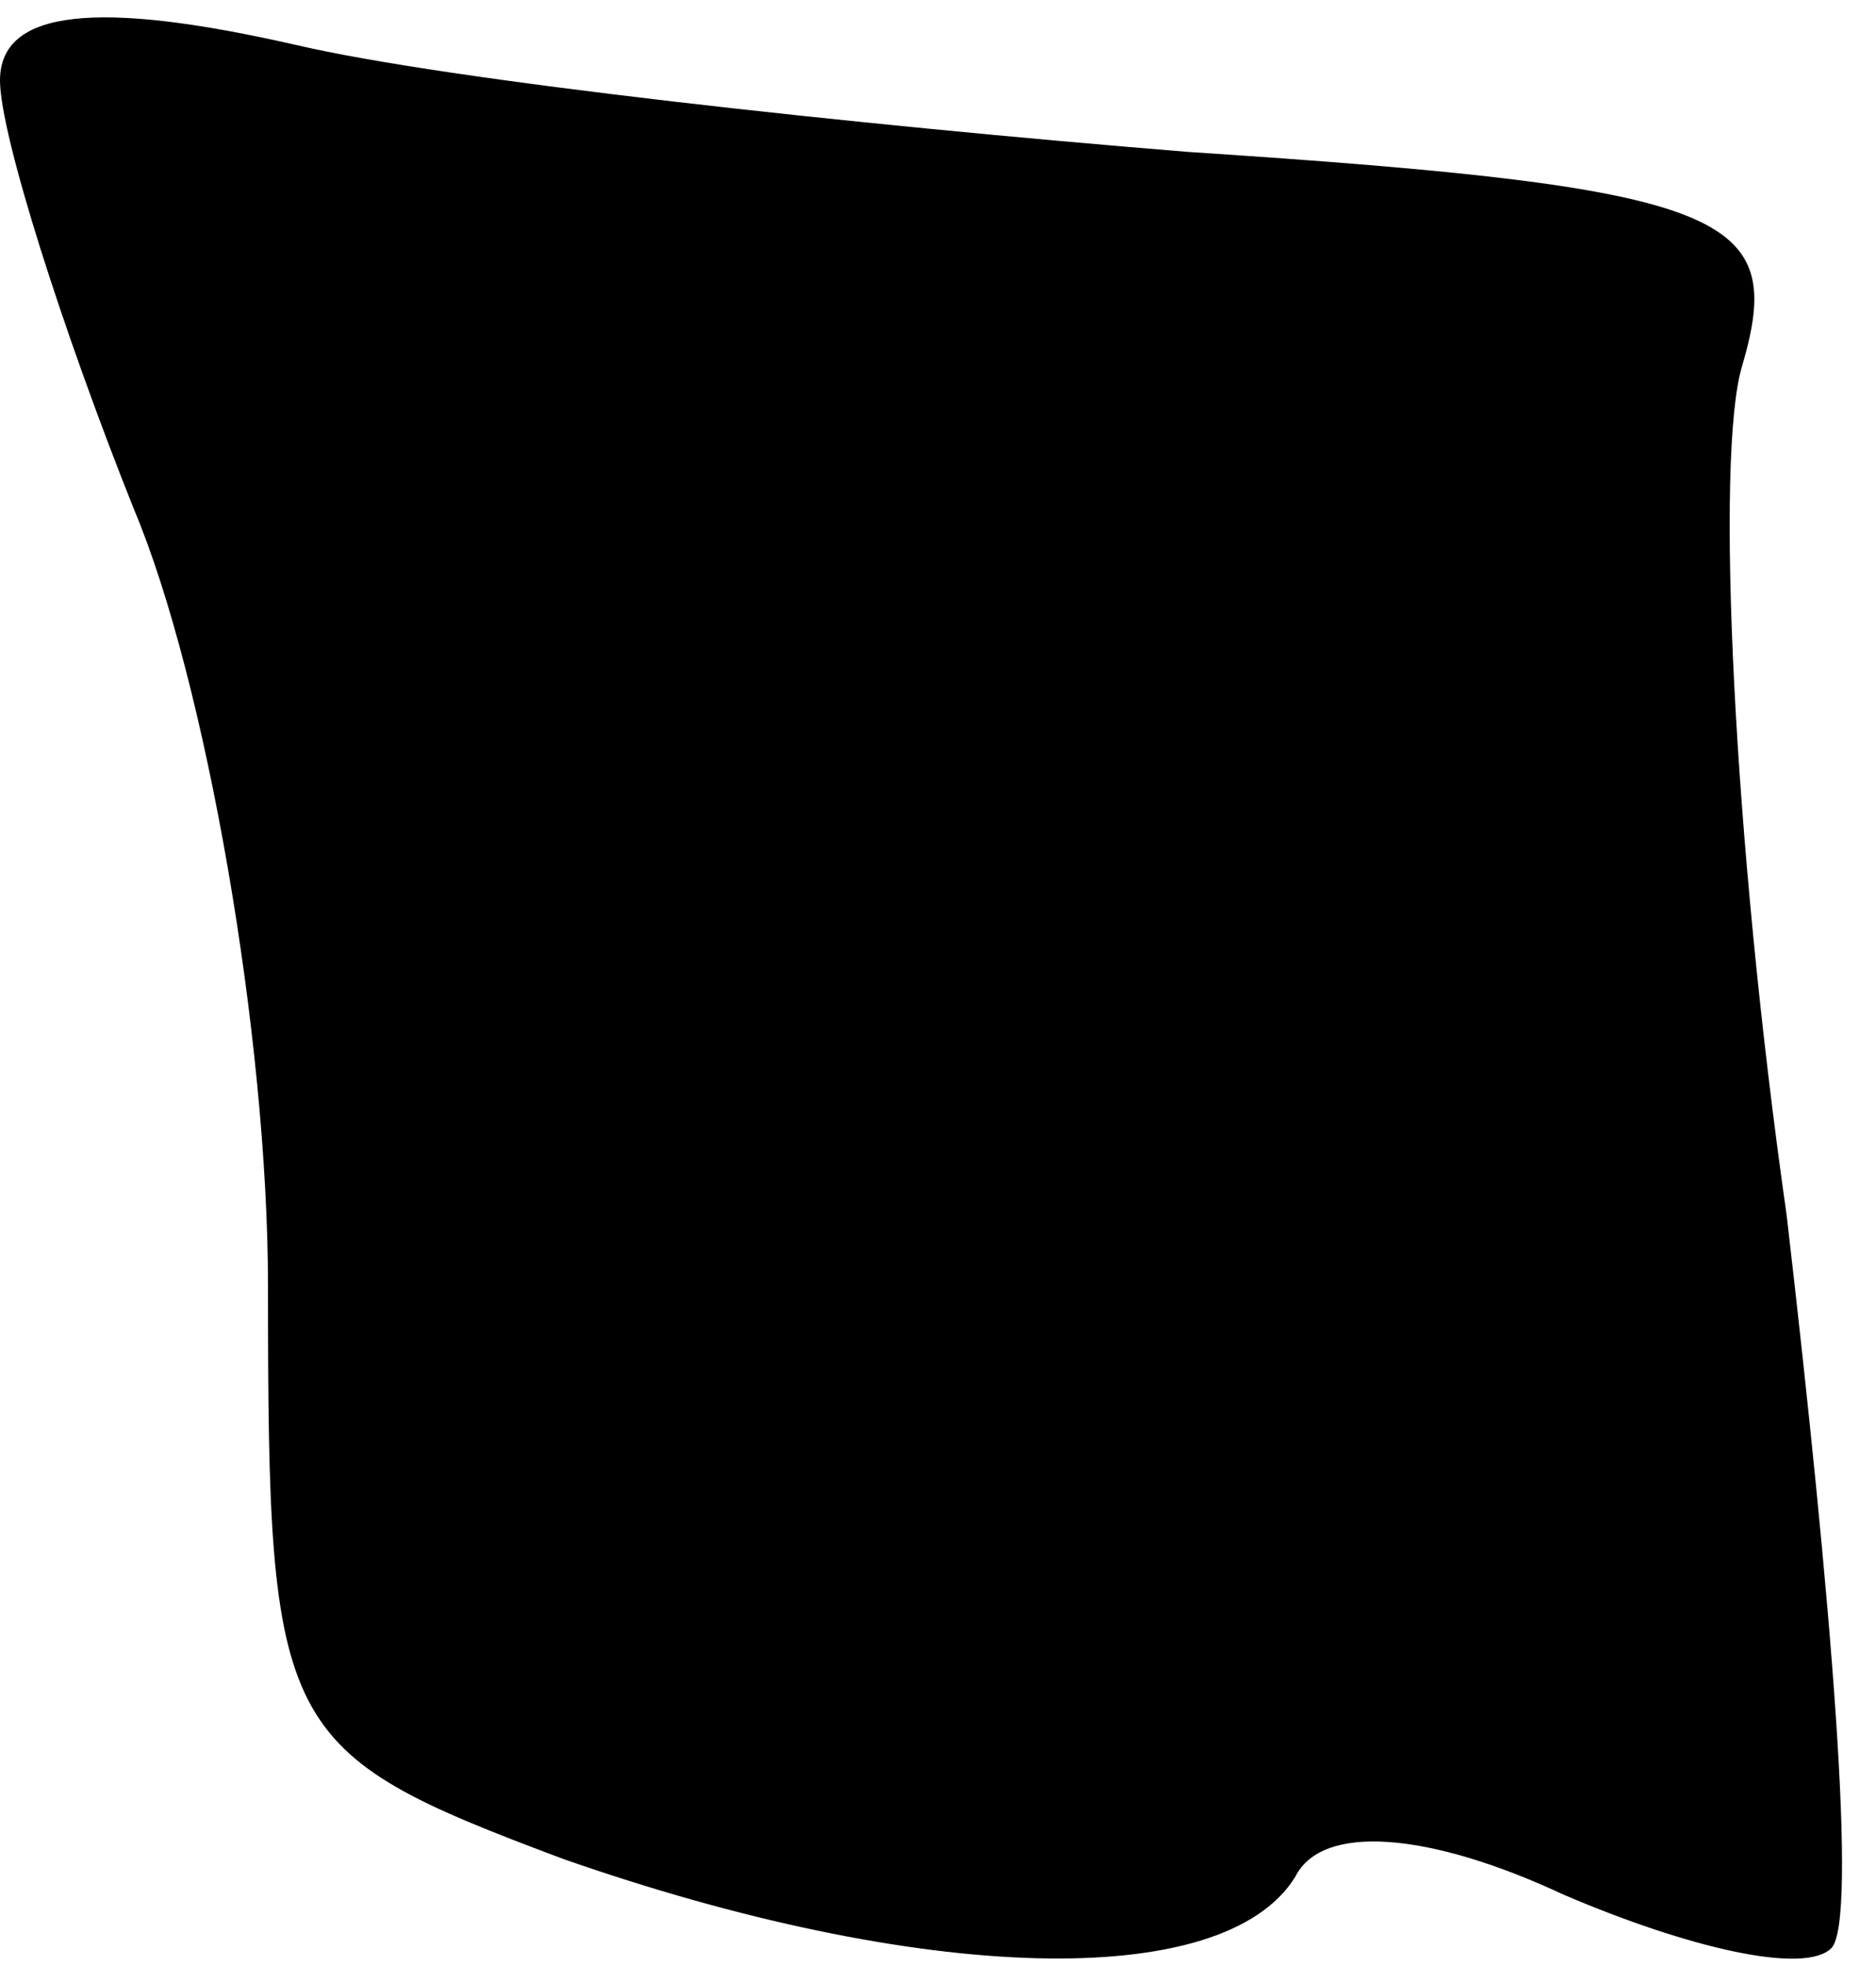 <?xml version="1.0" standalone="no"?>
<!DOCTYPE svg PUBLIC "-//W3C//DTD SVG 20010904//EN"
 "http://www.w3.org/TR/2001/REC-SVG-20010904/DTD/svg10.dtd">
<svg version="1.0" xmlns="http://www.w3.org/2000/svg"
 width="21pt" height="22pt" viewBox="0 0 21 22"
 preserveAspectRatio="xMidYMid meet">
<g transform="translate(0,22) scale(0.1,-0.1)"
fill="#000000" stroke="none">
<path fill="#000000" stroke="none" d="M0 211 c0 -6 7 -28 15 -48 8 -19 15
-59 15 -87 0 -50 1 -52 33 -64 40 -14 74 -15 82 -2 3 6 15 5 30 -2 14 -6 27
-9 30 -6 3 3 0 39 -5 82 -6 42 -8 85 -5 95 5 17 -1 20 -62 24 -37 3 -83 8
-100 12 -22 5 -33 4 -33 -4z"/>
</g>
</svg>
